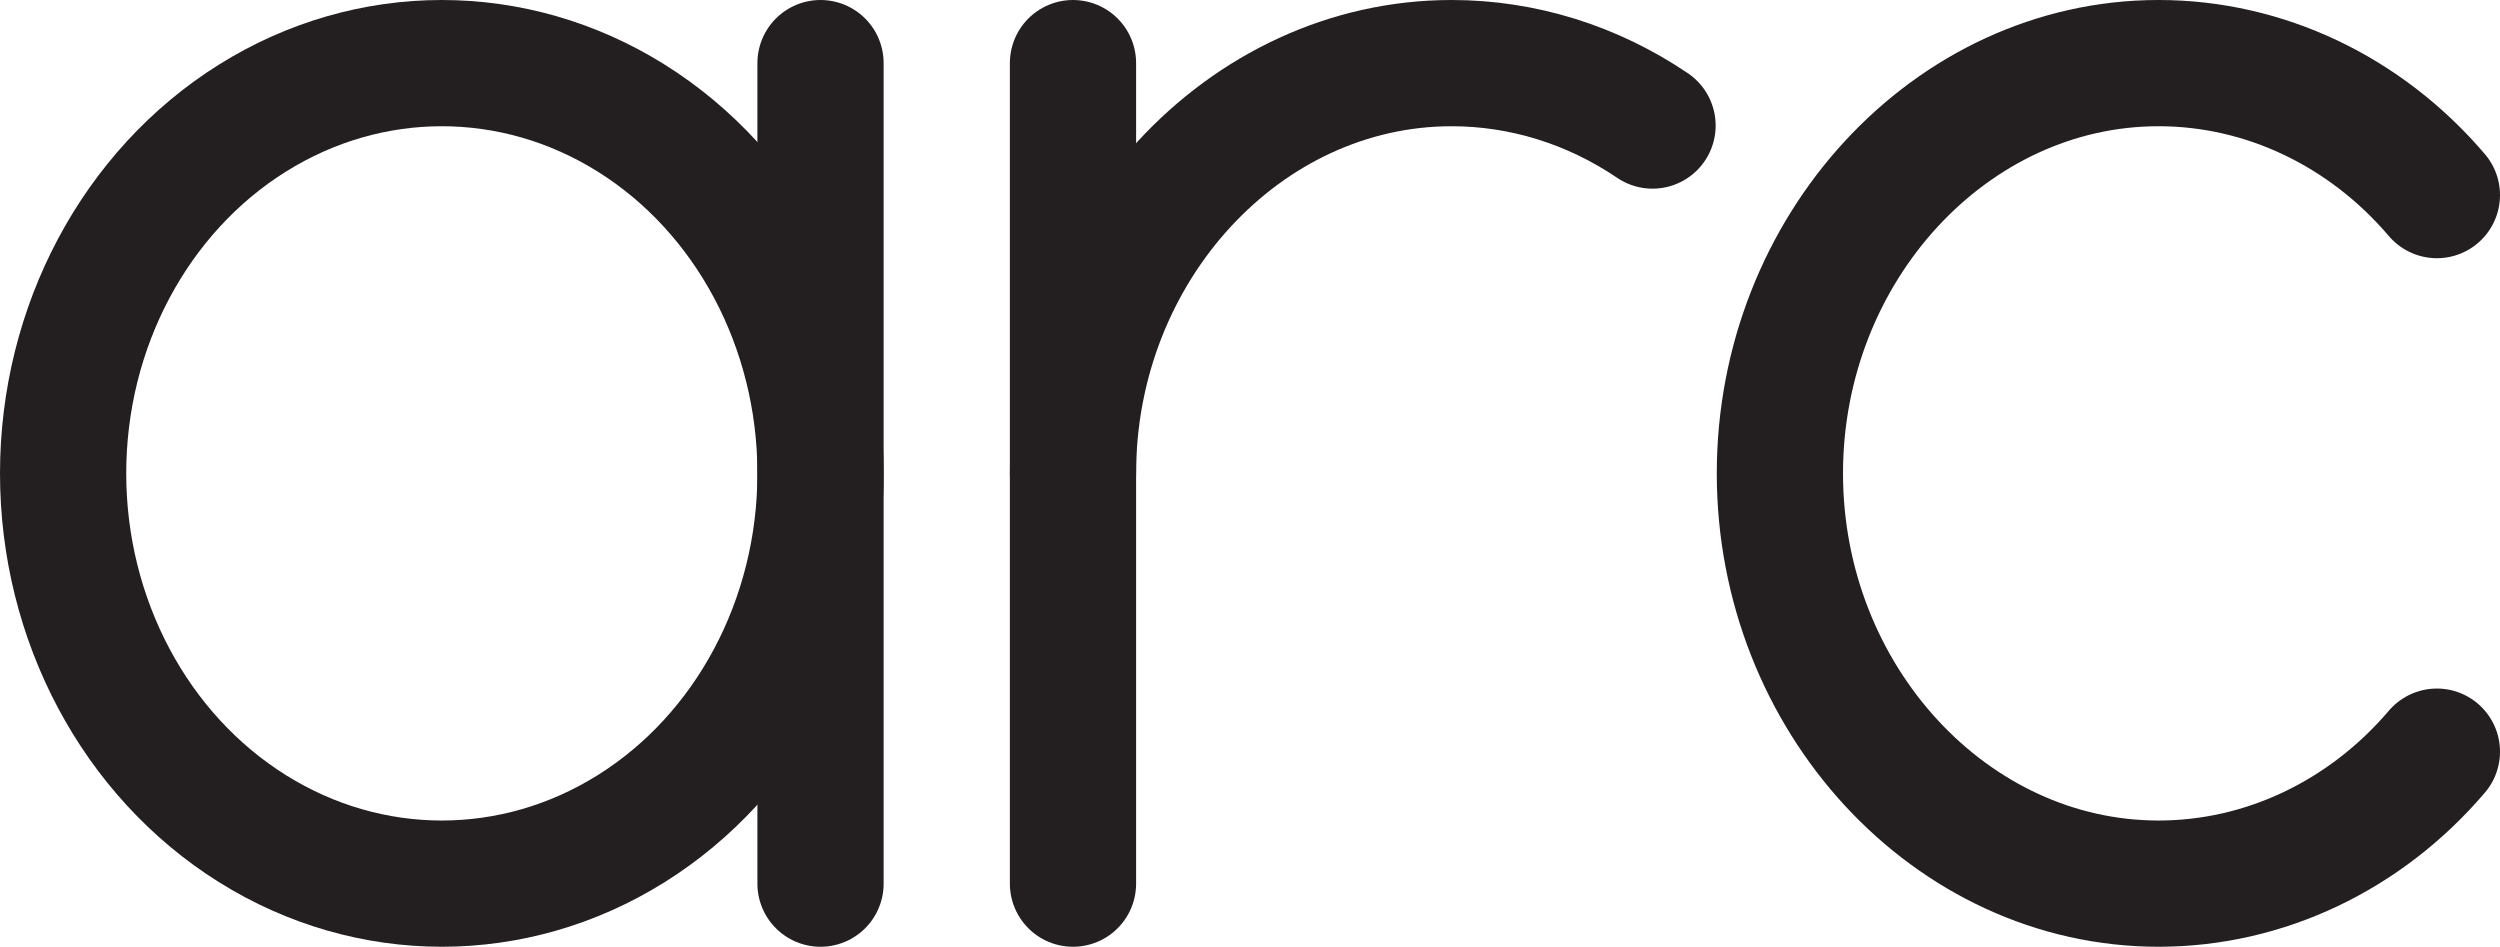<?xml version="1.0" encoding="UTF-8"?>
<svg id="Layer_2" data-name="Layer 2" xmlns="http://www.w3.org/2000/svg" viewBox="0 0 396.09 150">
  <defs>
    <style>
      .cls-1, .cls-2 {
        fill: none;
        stroke: #231f20;
        stroke-miterlimit: 10;
        stroke-width: 20px;
      }

      .cls-2 {
        stroke-linecap: round;
      }
    </style>
  </defs>
  <g id="arc">
    <g id="a">
      <ellipse class="cls-1" cx="70" cy="75" rx="60" ry="65"/>
      <line class="cls-2" x1="130" y1="140" x2="130" y2="10"/>
    </g>
    <g id="r">
      <line class="cls-2" x1="170" y1="140" x2="170" y2="10"/>
      <path class="cls-2" d="M170,75c0-35.66,27.08-65,60-65,11.25,0,22.28,3.43,31.82,9.89"/>
    </g>
    <g id="c">
      <path class="cls-2" d="M386.09,119.09c-11.35,13.32-27.35,20.91-44.09,20.91-32.92,0-60-29.34-60-65s27.08-65,60-65c16.74,0,32.74,7.59,44.09,20.91"/>
    </g>
  </g>
</svg>